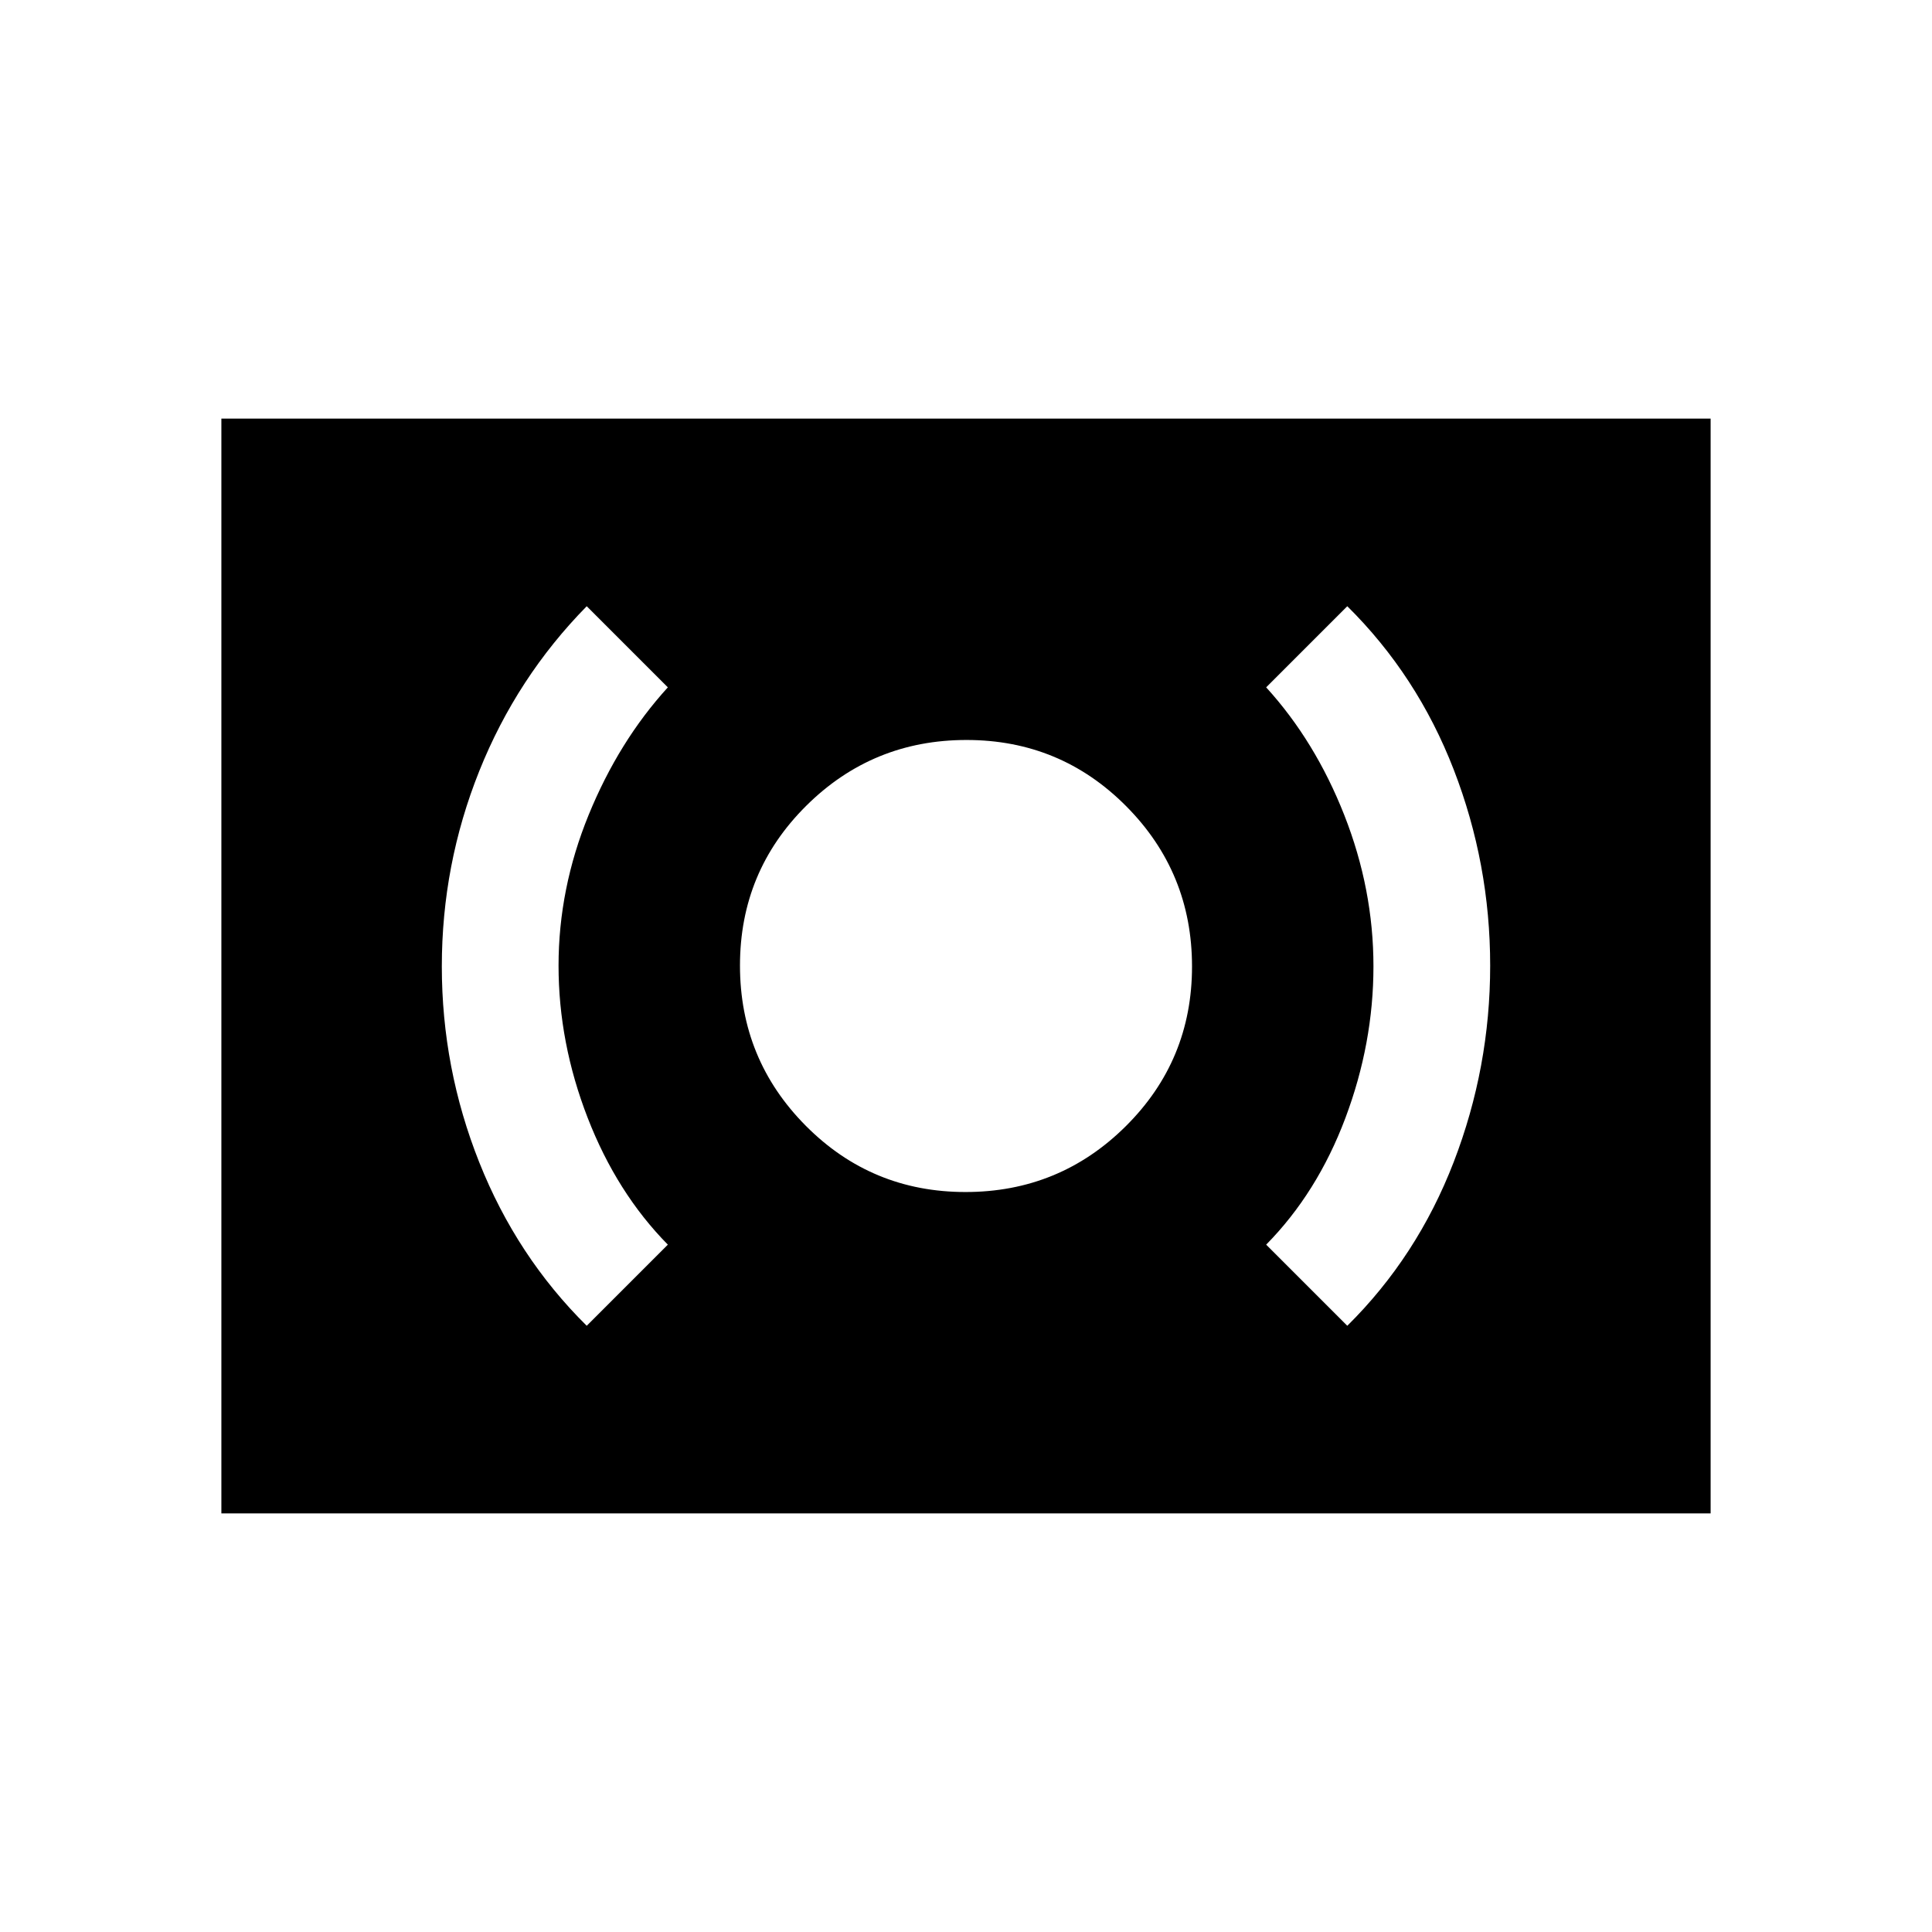 <svg xmlns="http://www.w3.org/2000/svg" height="20" viewBox="0 -960 960 960" width="20"><path d="M479.76-367.69q46.7 0 79.62-32.69 32.93-32.69 32.93-79.38 0-46.7-32.69-79.62-32.69-32.93-79.38-32.93-46.7 0-79.62 32.69-32.93 32.69-32.93 79.38 0 46.7 32.69 79.62 32.69 32.93 79.38 32.93Zm189.7 66.46q34.77-34.39 52.89-81.39 18.11-47 18.11-97.58 0-50.57-18.11-97.38-18.12-46.8-52.89-81.19l-40.31 40.31q24.39 26.77 38.85 63.55 14.46 36.79 14.46 75.08t-13.96 75.41q-13.96 37.11-39.35 62.88l40.31 40.31Zm-377.92 0 40.31-40.31q-25.39-25.77-39.85-63.05-14.46-37.29-14.46-75.58t14.96-74.91q14.96-36.61 39.35-63.38l-40.31-40.31q-34.77 35.39-53.39 81.89-18.61 46.5-18.61 97.08 0 50.57 18.61 97.38 18.62 46.8 53.39 81.19ZM110-208v-544h740v544H110Z"/></svg>
